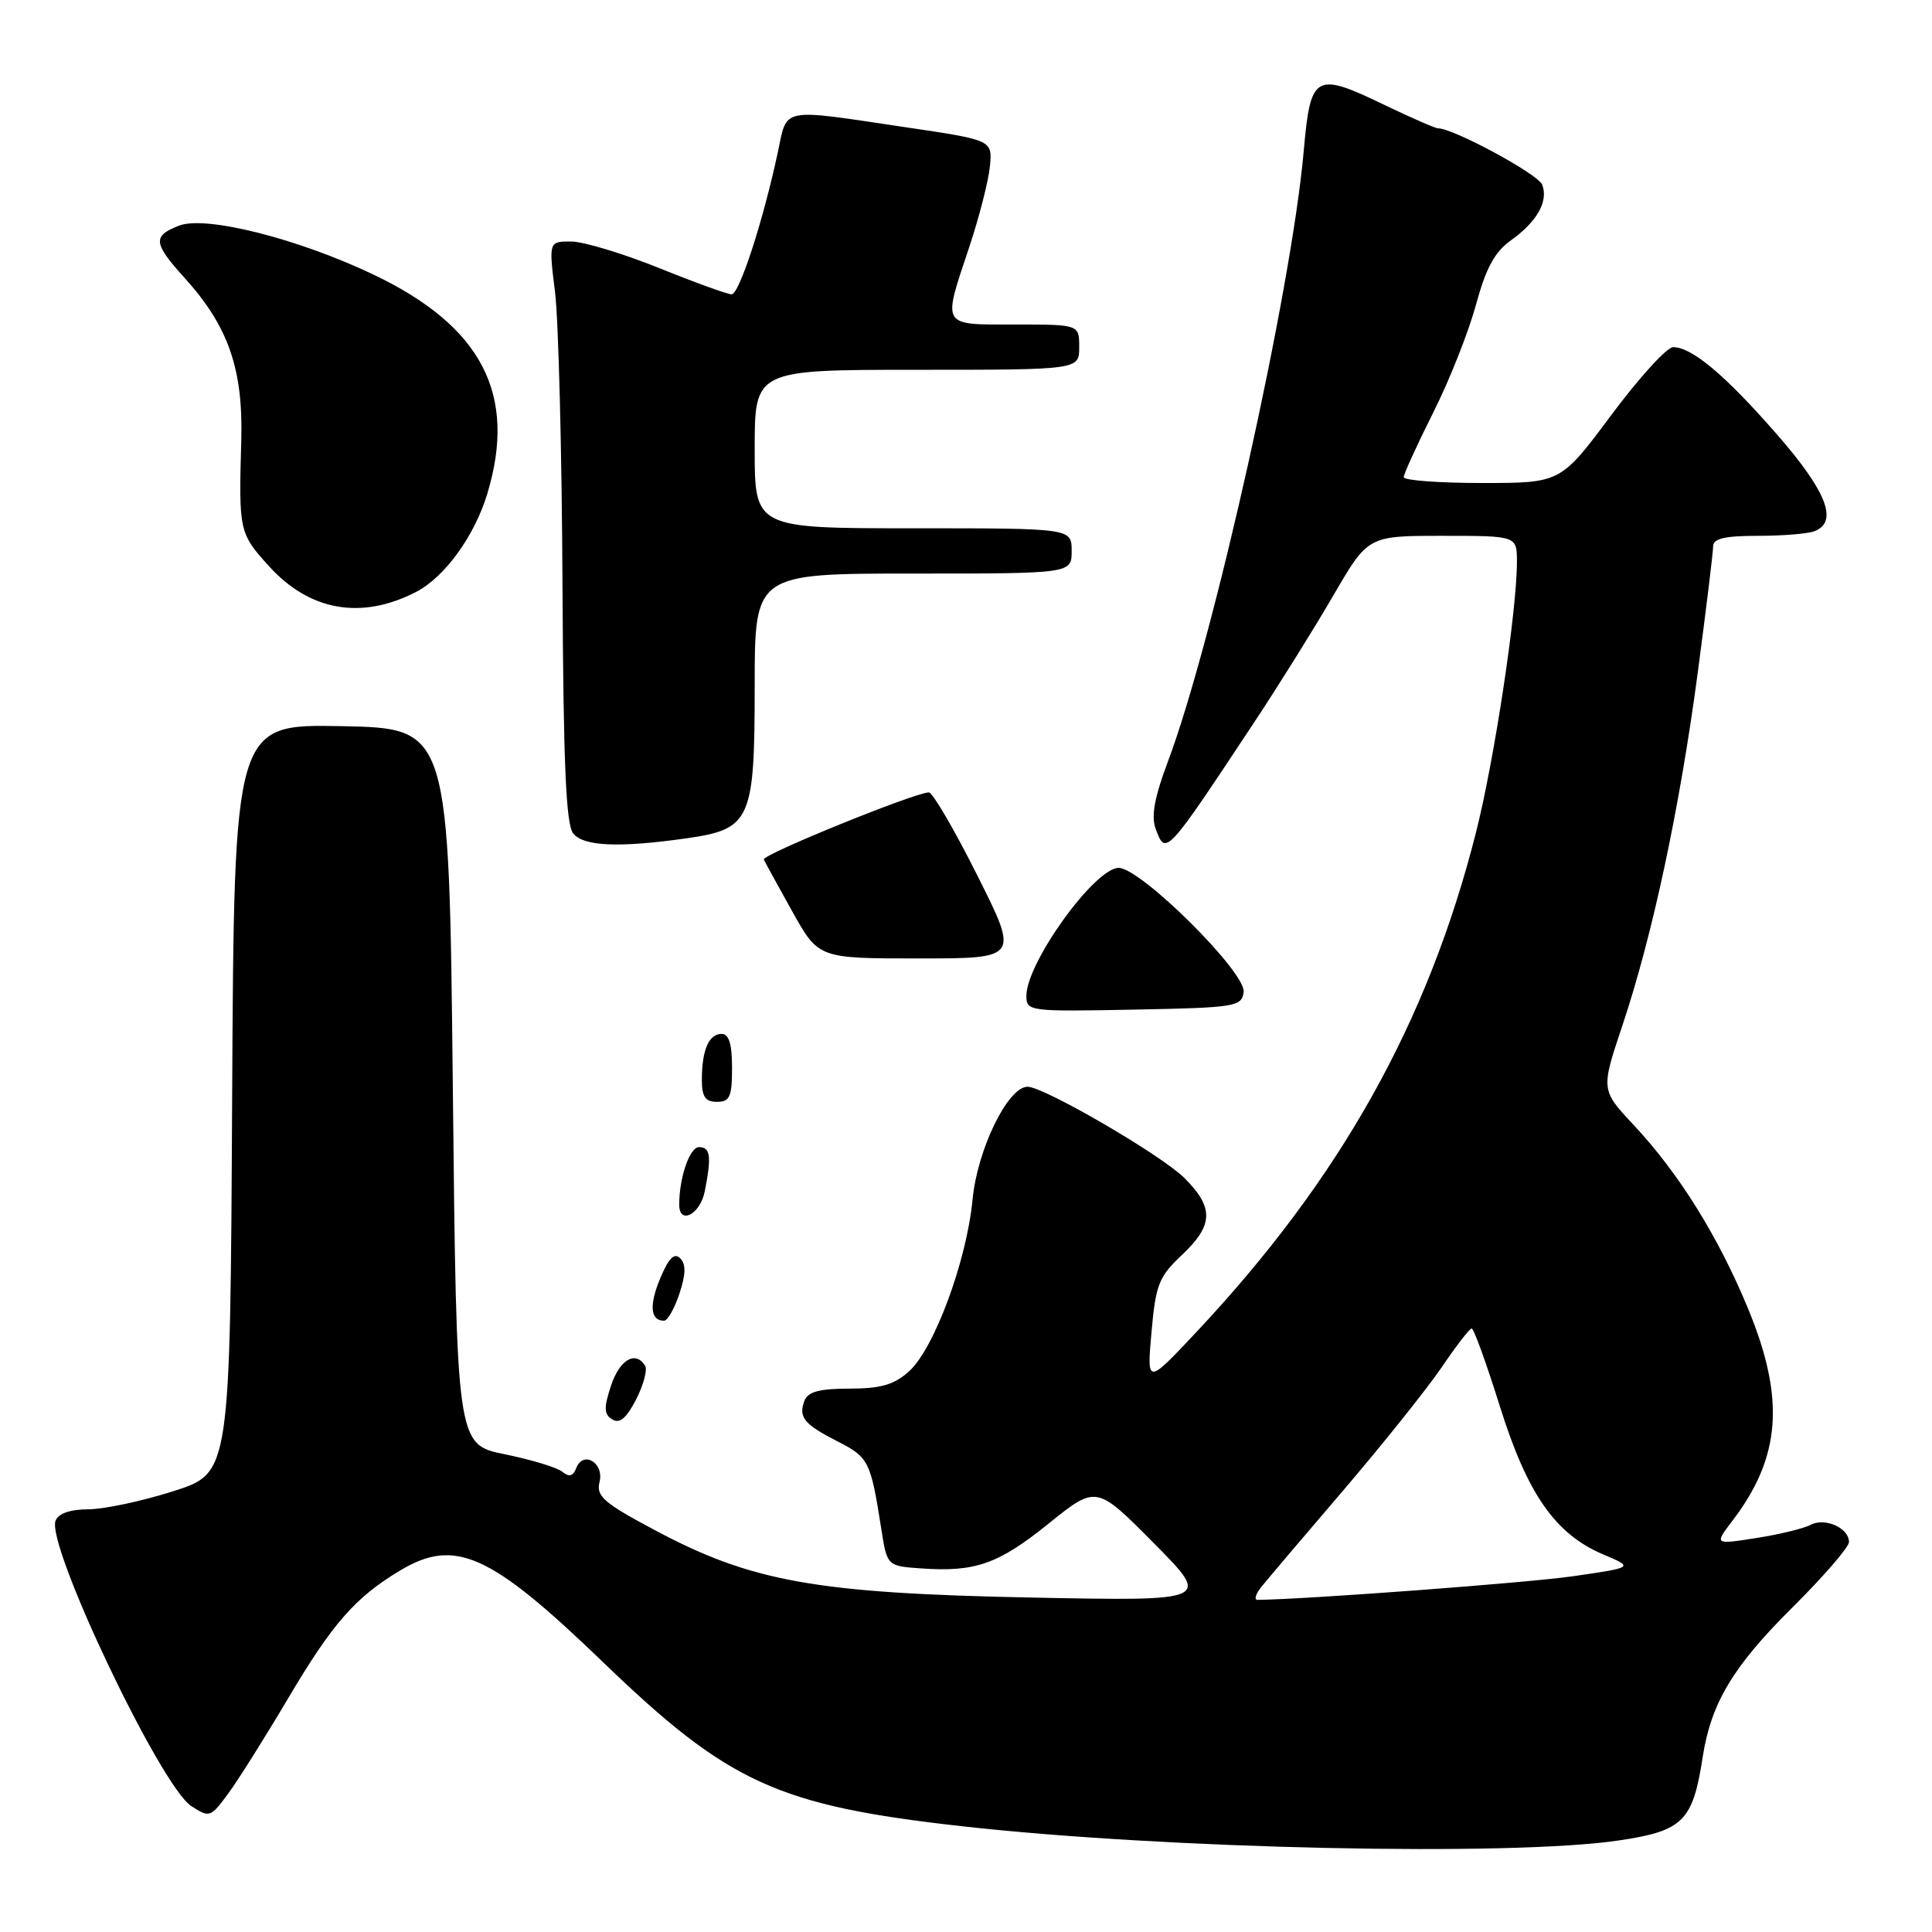 <?xml version="1.0" encoding="UTF-8" standalone="no"?>
<!DOCTYPE svg PUBLIC "-//W3C//DTD SVG 1.1//EN" "http://www.w3.org/Graphics/SVG/1.1/DTD/svg11.dtd" >
<svg xmlns="http://www.w3.org/2000/svg" xmlns:xlink="http://www.w3.org/1999/xlink" version="1.1" viewBox="0 0 256 256">
 <g >
 <path fill="currentColor"
d=" M 214.50 243.87 C 223.02 242.61 224.31 241.32 225.61 232.85 C 226.72 225.67 229.62 220.82 237.51 212.99 C 241.63 208.90 245.00 205.00 245.00 204.32 C 245.00 202.46 241.80 201.04 239.91 202.05 C 239.00 202.54 235.76 203.32 232.70 203.80 C 227.15 204.67 227.15 204.67 229.54 201.53 C 235.98 193.10 236.56 185.38 231.66 173.48 C 227.71 163.90 222.50 155.52 216.51 149.11 C 212.12 144.42 212.12 144.42 214.95 135.96 C 218.95 124.05 222.58 107.06 224.96 89.13 C 226.08 80.68 227.00 73.14 227.00 72.38 C 227.00 71.36 228.55 71.00 232.92 71.00 C 236.17 71.00 239.55 70.73 240.42 70.39 C 243.62 69.16 242.07 65.14 235.47 57.58 C 228.62 49.72 224.19 46.00 221.70 46.00 C 220.87 46.00 217.19 50.05 213.50 55.00 C 206.80 64.00 206.80 64.00 196.40 64.00 C 190.68 64.00 186.00 63.65 186.00 63.23 C 186.00 62.81 187.75 58.97 189.89 54.71 C 192.04 50.45 194.58 44.02 195.56 40.43 C 196.88 35.56 198.04 33.40 200.16 31.88 C 203.66 29.39 205.20 26.68 204.35 24.47 C 203.81 23.07 192.58 17.00 190.53 17.00 C 190.17 17.00 187.00 15.61 183.48 13.92 C 174.24 9.46 173.65 9.79 172.75 20.01 C 171.12 38.49 160.81 84.84 154.72 101.00 C 152.97 105.65 152.52 108.17 153.13 109.82 C 154.47 113.43 154.45 113.45 166.32 95.51 C 169.52 90.67 174.19 83.18 176.70 78.86 C 181.27 71.00 181.27 71.00 191.13 71.00 C 201.00 71.00 201.00 71.00 201.00 74.45 C 201.00 80.95 198.01 100.70 195.57 110.33 C 189.19 135.49 177.60 156.18 158.53 176.50 C 151.96 183.50 151.96 183.50 152.58 176.50 C 153.14 170.21 153.55 169.18 156.60 166.30 C 160.80 162.35 160.88 160.03 156.95 156.10 C 153.92 153.07 138.34 144.00 136.16 144.00 C 133.55 144.00 129.51 152.29 128.87 158.93 C 128.09 167.10 123.77 178.76 120.41 181.75 C 118.46 183.49 116.67 184.00 112.55 184.00 C 108.59 184.00 107.06 184.41 106.60 185.59 C 105.76 187.79 106.52 188.72 111.05 191.03 C 115.10 193.09 115.38 193.66 116.76 202.50 C 117.54 207.50 117.54 207.50 122.00 207.82 C 129.22 208.33 132.27 207.27 138.95 201.88 C 145.27 196.79 145.27 196.79 152.89 204.48 C 160.50 212.16 160.50 212.16 136.50 211.68 C 108.11 211.11 99.59 209.58 86.86 202.80 C 79.98 199.14 78.97 198.26 79.44 196.38 C 80.08 193.83 77.26 192.15 76.35 194.54 C 75.93 195.61 75.41 195.75 74.53 195.03 C 73.85 194.46 70.42 193.42 66.90 192.70 C 60.50 191.41 60.50 191.41 60.00 143.96 C 59.50 96.50 59.50 96.50 45.26 96.22 C 31.02 95.95 31.02 95.95 30.76 145.57 C 30.50 195.19 30.50 195.19 23.00 197.58 C 18.88 198.90 13.80 199.98 11.72 199.99 C 9.28 200.00 7.73 200.54 7.36 201.51 C 6.11 204.77 21.26 236.63 25.33 239.30 C 27.75 240.88 27.89 240.83 30.20 237.71 C 31.51 235.95 35.11 230.22 38.20 225.00 C 44.05 215.12 47.09 211.65 53.00 208.11 C 60.30 203.73 64.95 205.83 79.91 220.25 C 96.54 236.28 103.03 239.25 127.50 241.99 C 154.49 245.01 200.20 246.00 214.50 243.87 Z  M 85.48 180.97 C 84.21 178.92 82.10 180.15 80.96 183.62 C 79.99 186.56 80.02 187.39 81.13 188.08 C 82.11 188.69 83.00 187.93 84.29 185.43 C 85.27 183.51 85.81 181.50 85.48 180.97 Z  M 90.03 171.41 C 90.88 168.83 90.91 167.51 90.13 166.73 C 89.35 165.95 88.61 166.69 87.49 169.37 C 85.99 172.95 86.17 175.00 87.98 175.00 C 88.46 175.00 89.38 173.38 90.03 171.41 Z  M 93.38 157.88 C 94.30 153.23 94.15 152.00 92.62 152.00 C 91.39 152.00 90.00 156.03 90.00 159.62 C 90.00 162.36 92.77 160.92 93.38 157.88 Z  M 97.00 141.50 C 97.00 138.32 96.59 137.00 95.61 137.00 C 93.92 137.00 93.00 139.15 93.00 143.08 C 93.00 145.33 93.46 146.00 95.00 146.00 C 96.70 146.00 97.00 145.33 97.00 141.50 Z  M 164.79 131.46 C 165.16 128.90 151.17 115.00 148.23 115.00 C 145.06 115.00 136.00 127.57 136.00 131.96 C 136.00 134.00 136.37 134.05 150.25 133.78 C 163.73 133.52 164.52 133.39 164.79 131.46 Z  M 129.50 116.00 C 126.47 109.95 123.58 105.00 123.08 105.00 C 121.26 105.00 100.92 113.26 101.21 113.89 C 101.37 114.25 103.07 117.34 104.98 120.77 C 108.46 127.00 108.46 127.00 121.74 127.00 C 135.02 127.00 135.02 127.00 129.50 116.00 Z  M 90.91 111.09 C 99.49 109.87 100.00 108.74 100.00 90.89 C 100.00 76.00 100.00 76.00 121.00 76.00 C 142.00 76.00 142.00 76.00 142.00 73.00 C 142.00 70.00 142.00 70.00 121.00 70.00 C 100.00 70.00 100.00 70.00 100.00 59.50 C 100.00 49.00 100.00 49.00 121.50 49.00 C 143.00 49.00 143.00 49.00 143.00 46.00 C 143.00 43.00 143.00 43.00 134.50 43.00 C 124.62 43.00 124.87 43.42 128.42 32.77 C 129.75 28.77 130.99 23.94 131.17 22.03 C 131.50 18.56 131.50 18.56 120.00 16.86 C 103.20 14.36 104.35 14.13 103.05 20.25 C 101.11 29.30 97.96 39.00 96.94 39.00 C 96.41 39.00 92.07 37.43 87.29 35.50 C 82.52 33.58 77.28 32.00 75.66 32.00 C 72.71 32.00 72.71 32.00 73.55 38.75 C 74.00 42.46 74.45 59.77 74.53 77.21 C 74.65 101.31 74.99 109.29 75.97 110.46 C 77.37 112.15 82.05 112.34 90.91 111.09 Z  M 55.16 78.42 C 58.94 76.46 62.90 70.99 64.58 65.39 C 68.54 52.25 63.84 43.23 49.50 36.39 C 39.47 31.61 27.28 28.54 23.75 29.89 C 20.18 31.27 20.28 32.20 24.50 36.87 C 30.26 43.24 32.23 48.92 31.97 58.36 C 31.63 70.38 31.69 70.65 35.62 75.00 C 41.02 80.97 47.89 82.18 55.16 78.42 Z  M 167.13 210.28 C 167.88 209.34 172.78 203.57 178.01 197.46 C 183.23 191.35 189.08 184.03 191.01 181.20 C 192.93 178.37 194.72 176.04 195.00 176.03 C 195.28 176.01 196.94 180.61 198.71 186.25 C 202.36 197.94 206.06 203.26 212.41 205.96 C 216.50 207.69 216.50 207.69 208.50 208.85 C 202.43 209.73 173.13 211.92 166.63 211.99 C 166.15 212.00 166.37 211.23 167.13 210.28 Z "/>
</g>
</svg>